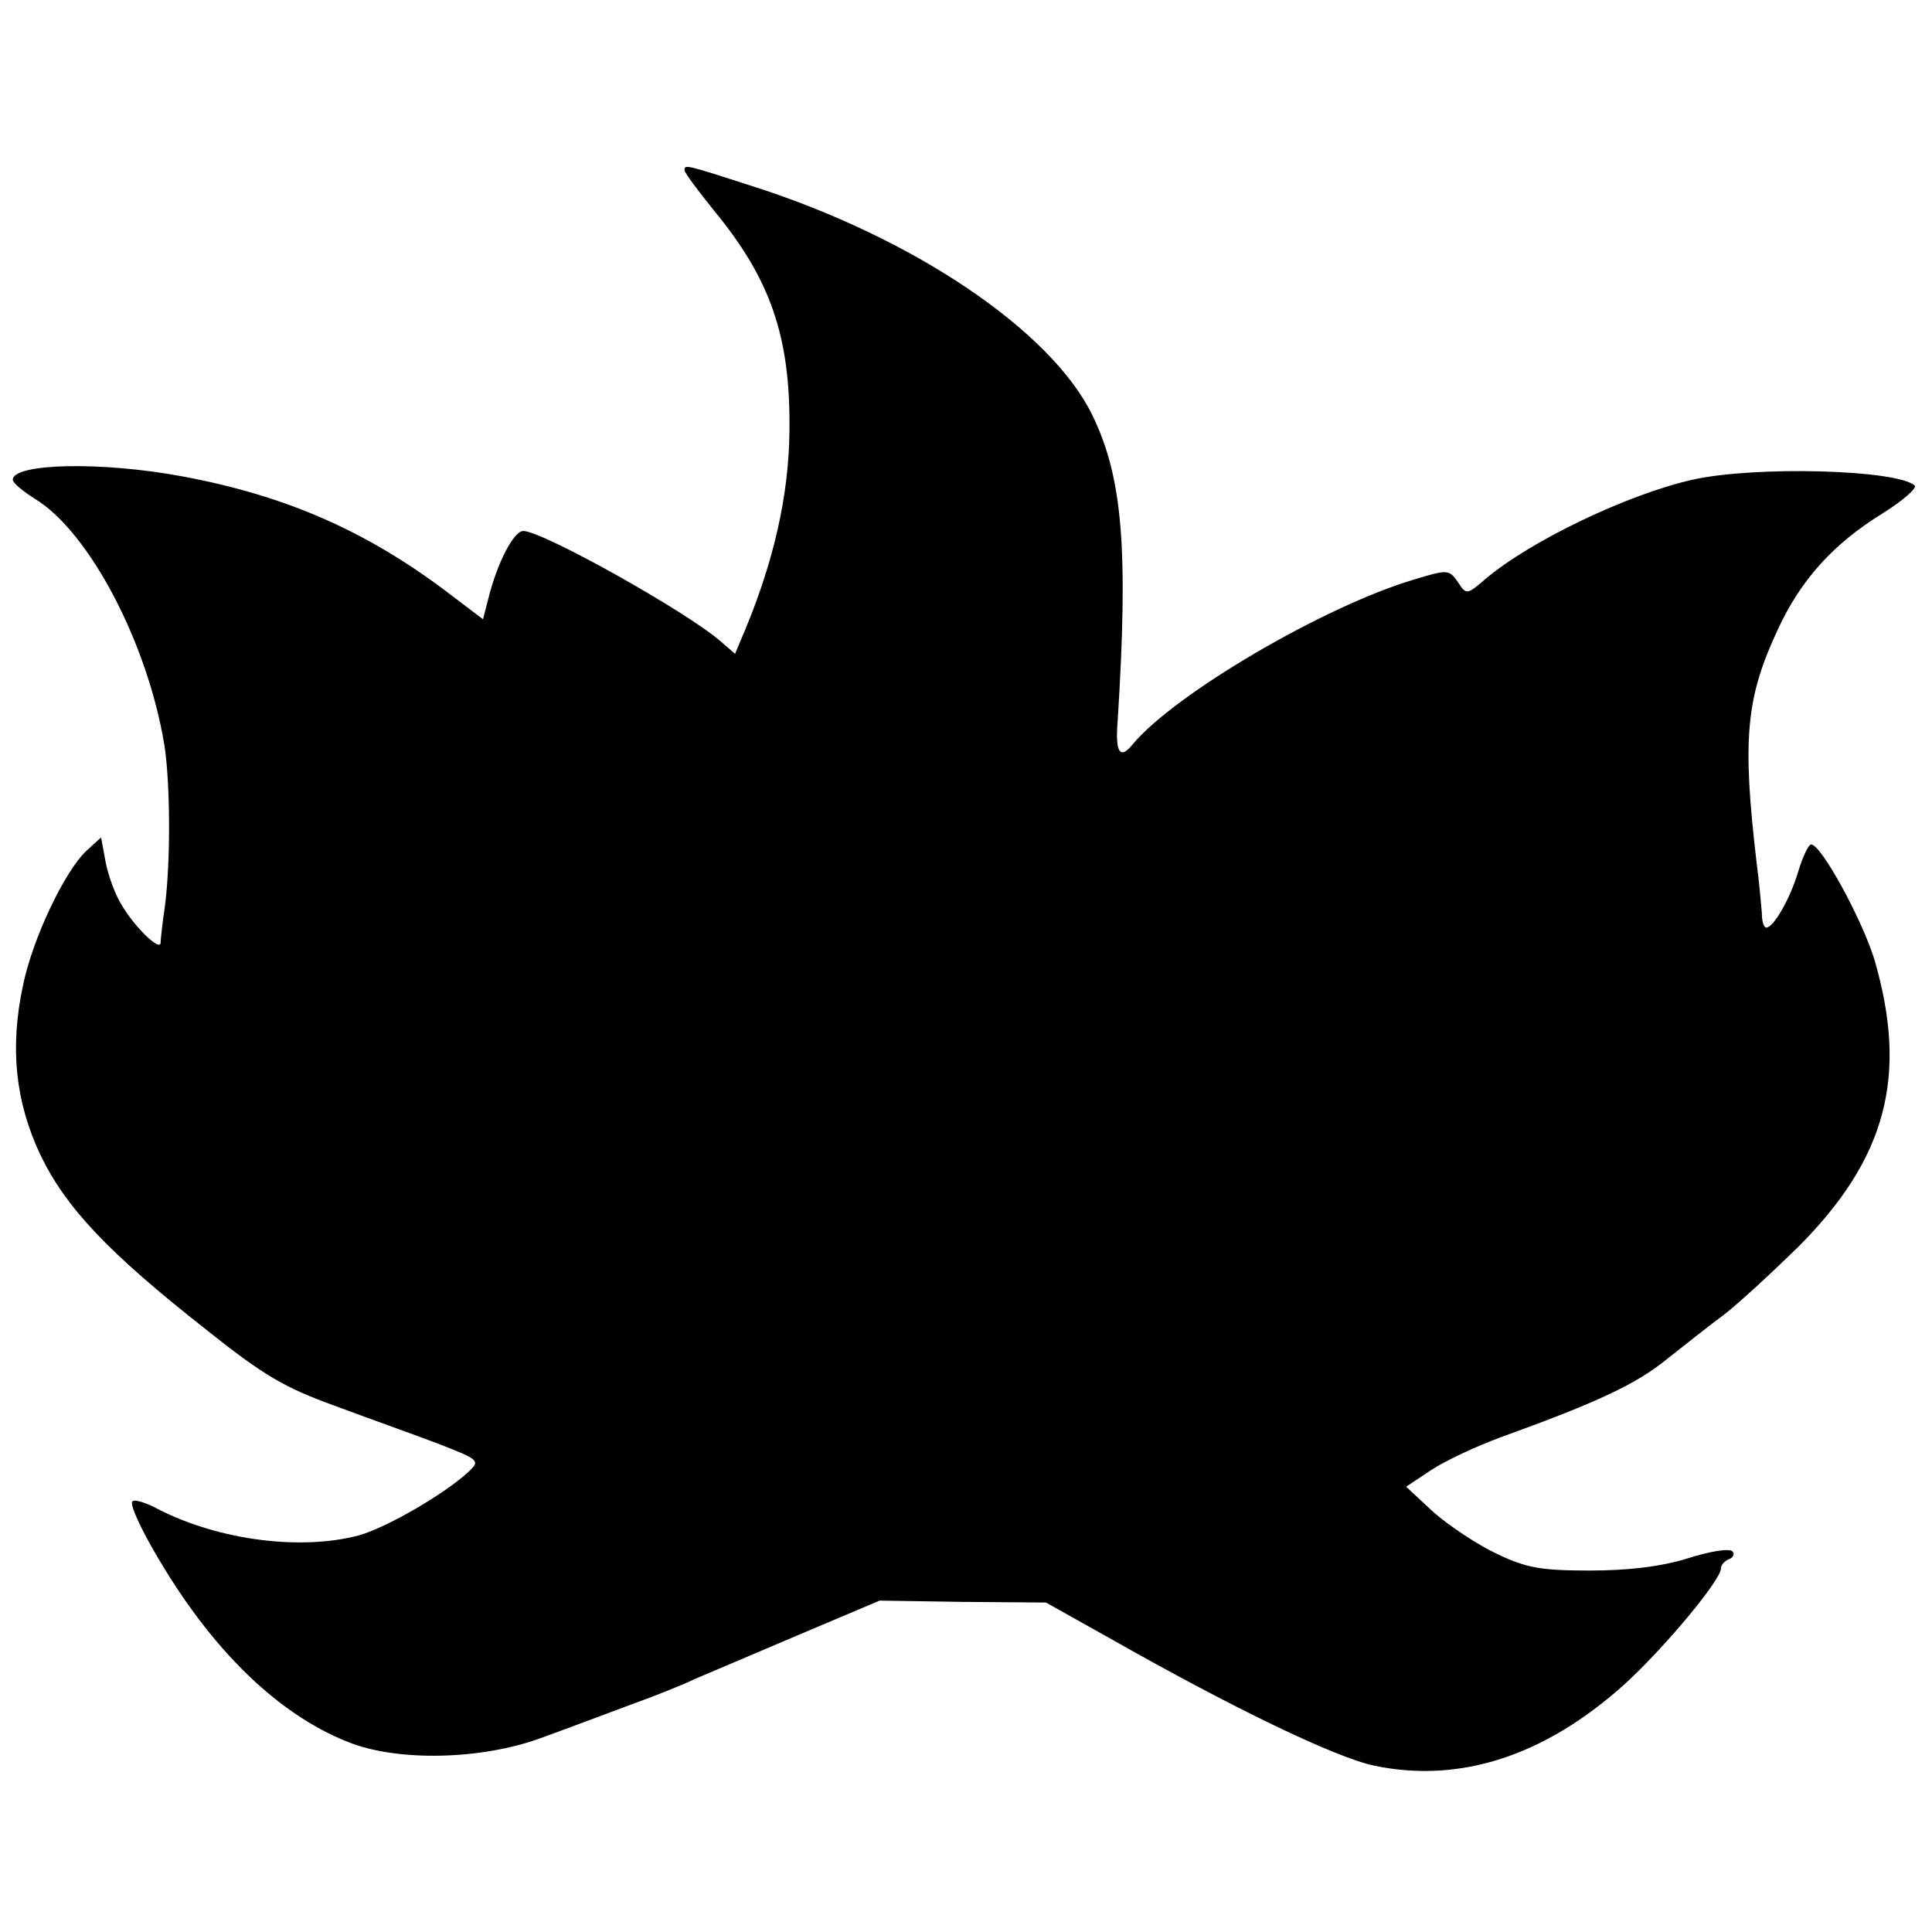 <?xml version="1.0" standalone="no"?>
<!DOCTYPE svg PUBLIC "-//W3C//DTD SVG 20010904//EN"
 "http://www.w3.org/TR/2001/REC-SVG-20010904/DTD/svg10.dtd">
<svg version="1.0" xmlns="http://www.w3.org/2000/svg"
 width="302pt" height="302pt" viewBox="0 0 302 302"
 preserveAspectRatio="xMidYMid meet">
<g transform="translate(0,302) scale(0.1,-0.1)"
fill="#000000" stroke="none">
<path d="M1070 2754 c0 -4 21 -32 46 -63 89 -108 120 -198 118 -346 -1 -100
-25 -203 -69 -309 l-16 -38 -22 19 c-52 46 -279 173 -309 173 -15 0 -41 -50
-55 -107 l-8 -31 -58 44 c-125 94 -250 149 -410 179 -127 24 -267 21 -267 -5
0 -5 16 -18 35 -30 85 -52 176 -226 202 -385 9 -58 10 -178 1 -250 -4 -27 -7
-54 -7 -59 -1 -13 -39 23 -60 58 -11 17 -22 48 -26 69 l-7 38 -23 -21 c-34
-32 -84 -137 -99 -210 -21 -98 -12 -182 27 -265 40 -83 106 -153 260 -274 89
-71 122 -90 199 -118 51 -19 124 -45 161 -59 67 -26 68 -27 49 -45 -38 -35
-128 -87 -171 -99 -90 -24 -217 -8 -312 40 -20 11 -39 17 -42 13 -4 -3 8 -31
25 -62 88 -159 196 -268 312 -314 77 -31 208 -28 301 6 39 14 102 38 140 52
39 14 84 32 100 40 17 7 89 38 160 68 l130 55 130 -2 130 -1 100 -56 c192
-109 352 -186 413 -199 134 -28 266 15 390 126 62 56 152 164 152 182 0 6 6
12 13 15 6 2 9 8 5 12 -5 5 -36 0 -70 -11 -42 -13 -93 -19 -153 -19 -76 0 -99
4 -145 26 -30 14 -75 44 -99 65 l-43 40 39 26 c21 14 70 37 108 51 152 55 212
83 260 122 28 22 68 54 90 70 22 17 73 64 115 105 139 139 173 268 120 450
-19 62 -83 180 -99 180 -4 0 -13 -19 -20 -42 -13 -44 -39 -88 -50 -88 -4 0 -7
10 -7 23 -1 12 -4 47 -8 77 -23 195 -17 259 33 366 36 78 87 134 163 181 32
20 55 40 51 44 -28 25 -250 31 -348 9 -101 -23 -252 -95 -323 -155 -29 -25
-30 -25 -43 -5 -14 20 -16 20 -69 4 -141 -42 -374 -179 -439 -257 -20 -25 -28
-14 -24 35 17 270 8 382 -40 480 -65 132 -280 277 -531 357 -105 34 -106 34
-106 25z"/>
</g>
</svg>
